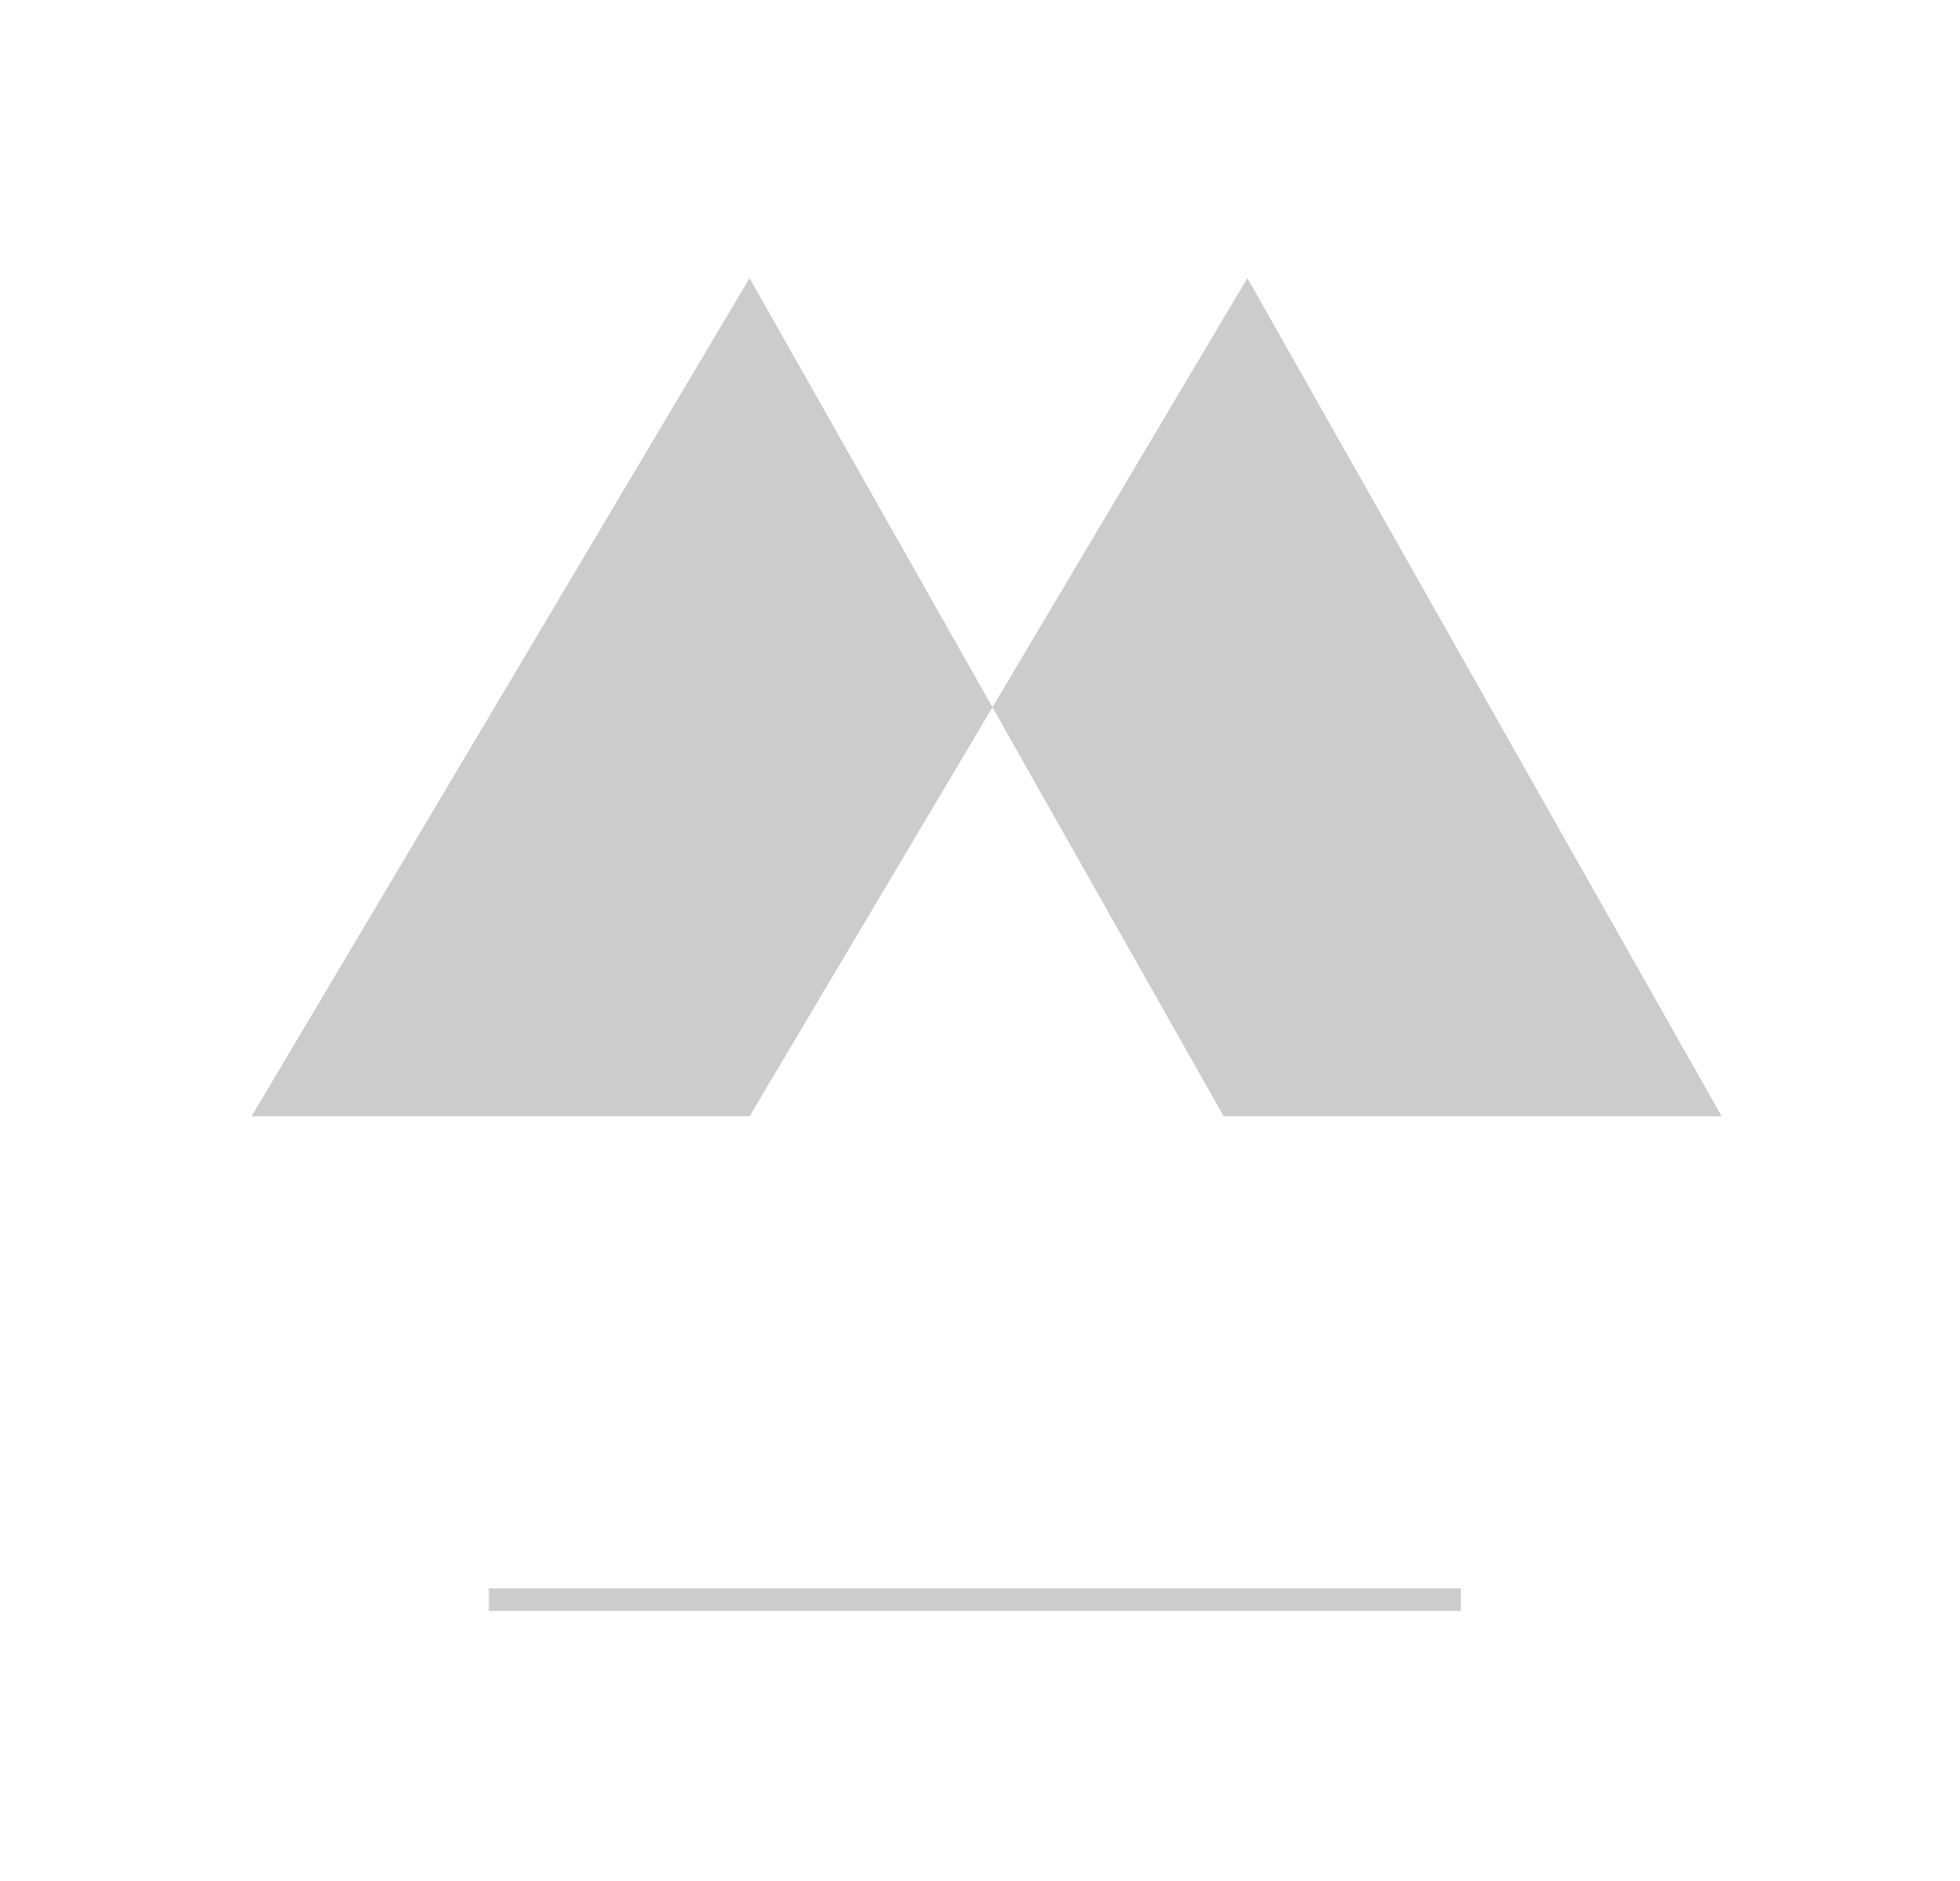 <svg id="Calque_1" data-name="Calque 1" xmlns="http://www.w3.org/2000/svg" viewBox="0 0 148 142"><defs><style>.cls-1{fill:#ccc}</style></defs><title>Plan de travail 1 copie 3</title><path class="cls-1" d="M56.6 21L19 84.28h37.6L74.94 53.4 56.6 21zM94.19 21L74.94 53.4 92.4 84.28H130L94.19 21zM36.91 119.93h73.4v1.7h-73.4z"/></svg>